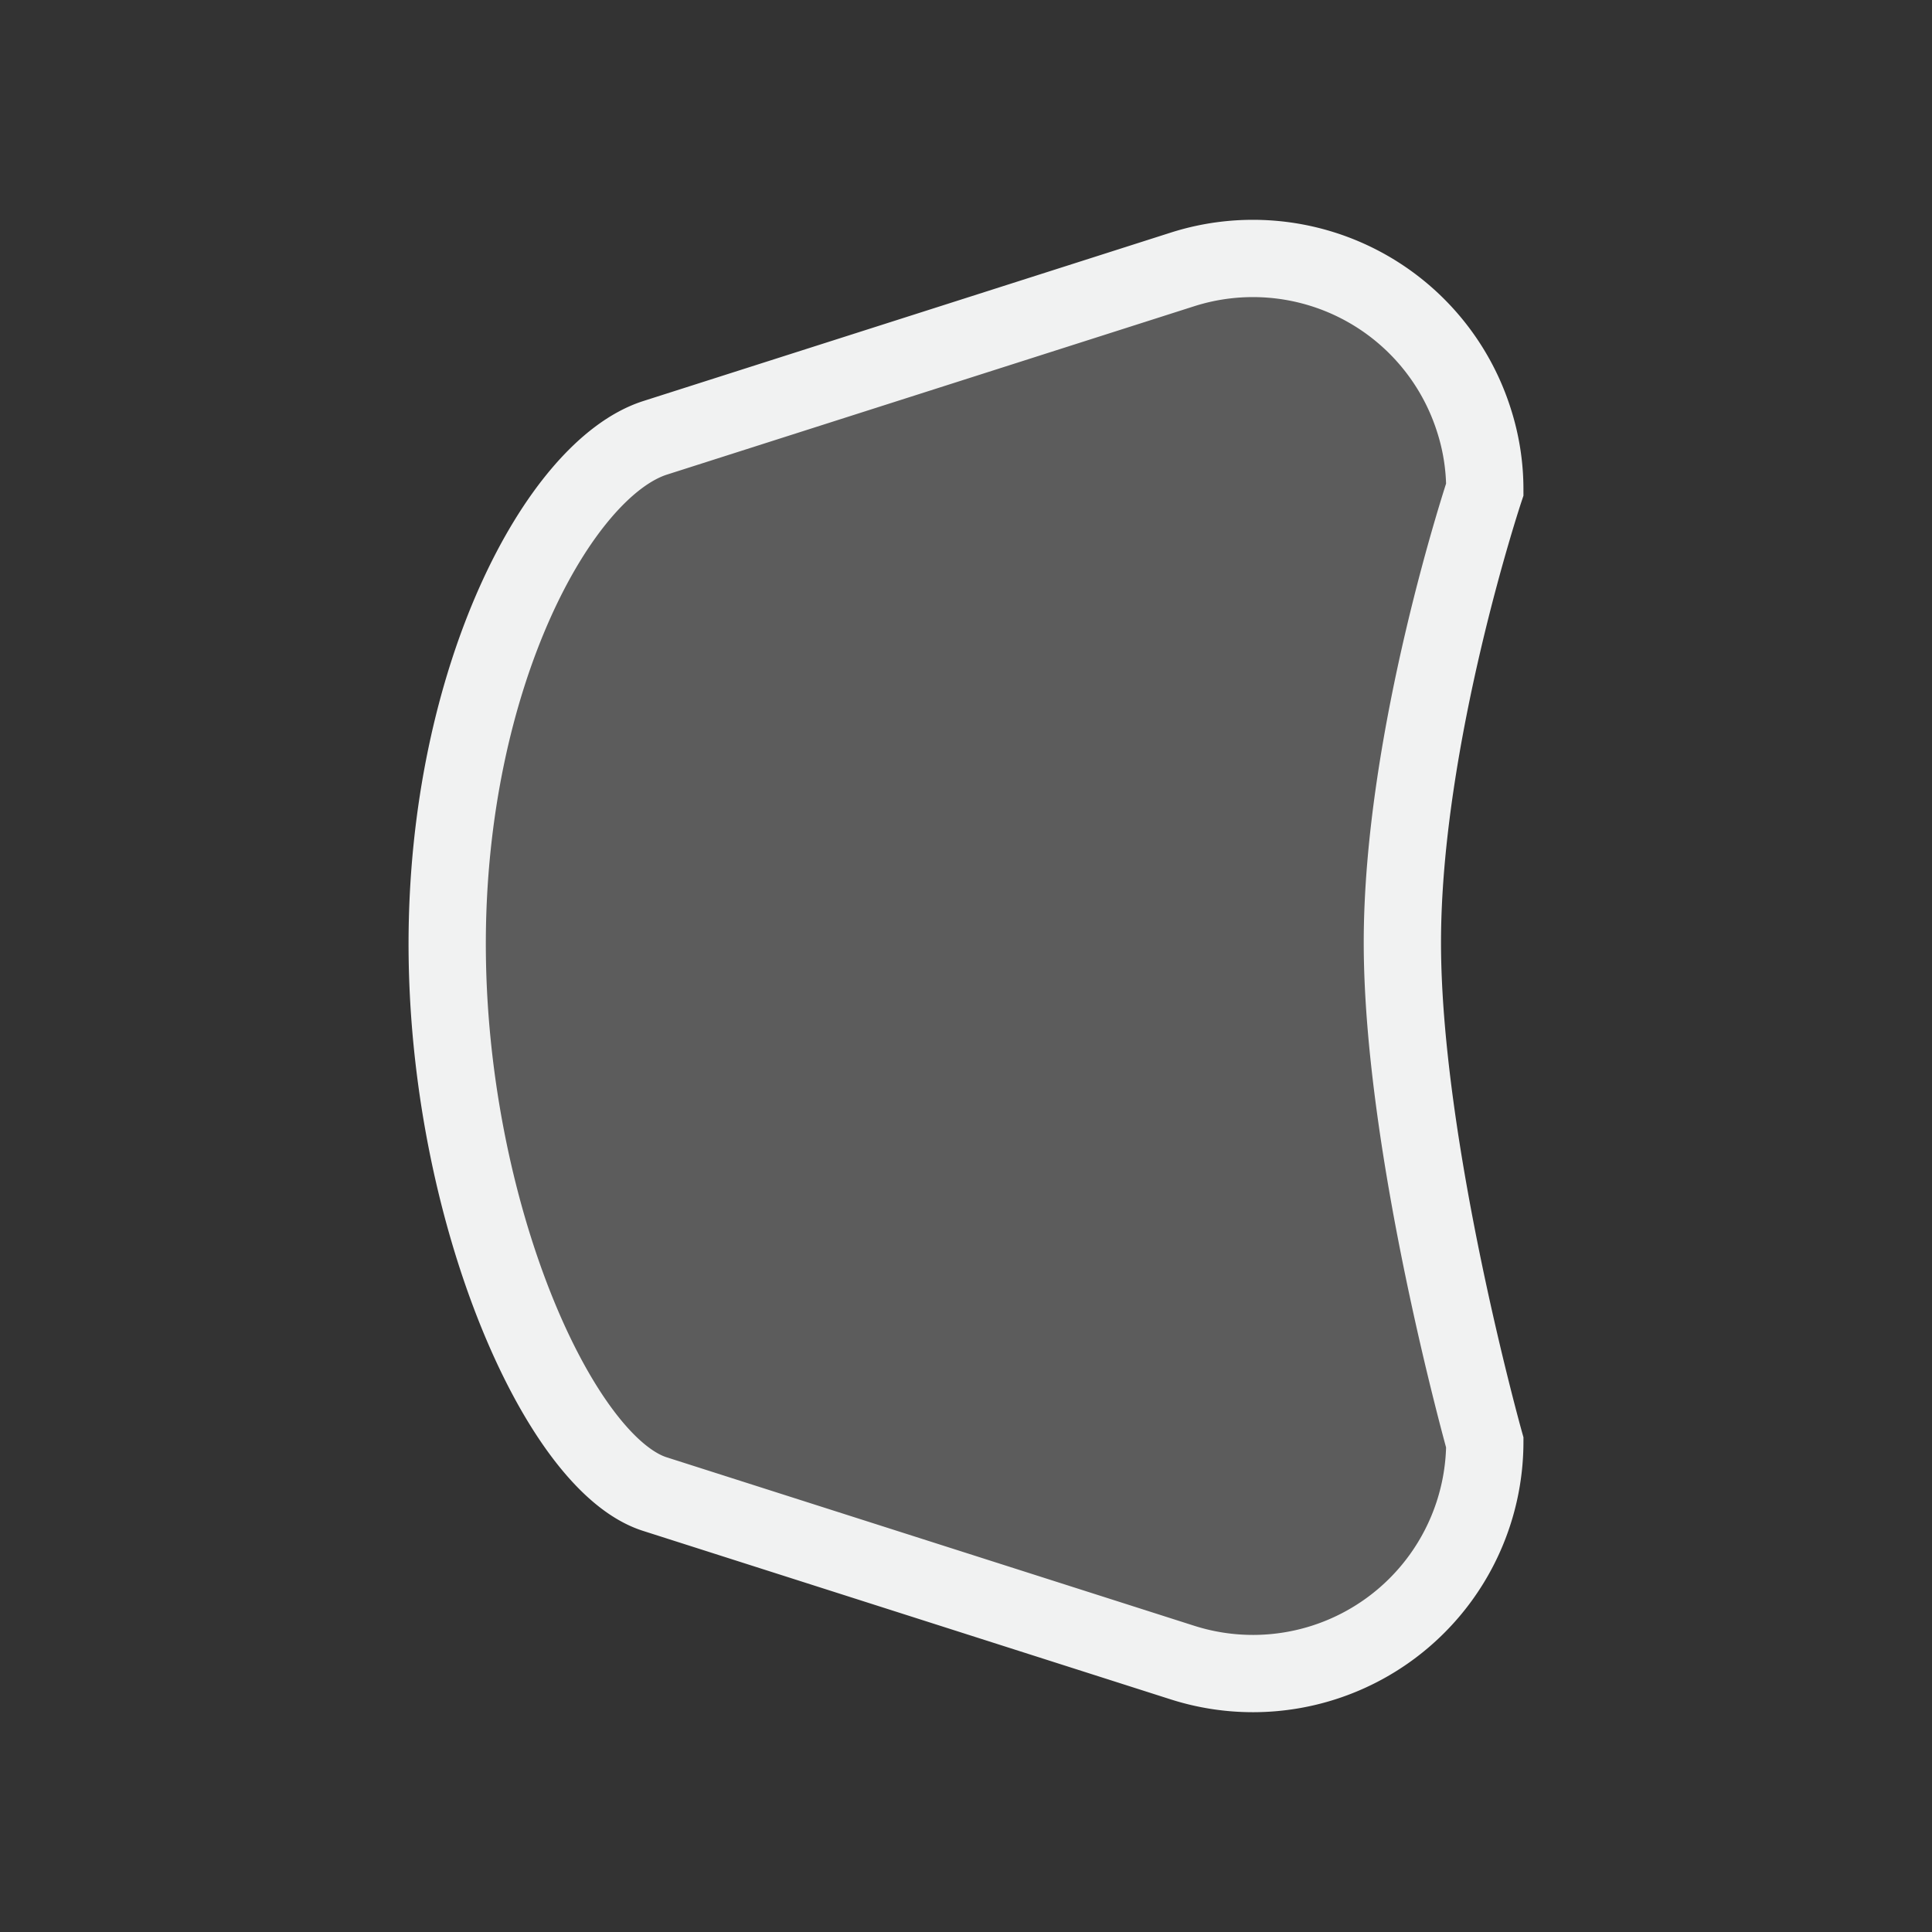 <svg id="Layer_1" data-name="Layer 1" xmlns="http://www.w3.org/2000/svg" viewBox="0 0 75 75"><rect x="0" y="0" width="75" height="75" fill="#333333" stroke="none"/><defs><style>.cls-1{fill:#fff;opacity:0.2;}.cls-2{fill:none;stroke:#f1f2f2;stroke-miterlimit:10;stroke-width:3px;}</style></defs><title>icon</title><path class="cls-1" d="M57.64,19s-3.2,9.6-3.2,17.59S57.64,56,57.64,56A9,9,0,0,1,45.9,64.54L25.42,58c-3.73-1.19-8.06-11-8.06-21.36S21.69,18.21,25.42,17L45.9,10.46a9,9,0,0,1,11.31,5.83A8.77,8.77,0,0,1,57.64,19Z"/><path class="cls-2" d="M57.64,19s-3.2,9.6-3.2,17.59S57.64,56,57.64,56A9,9,0,0,1,45.9,64.54L25.42,58c-3.73-1.19-8.06-11-8.06-21.36S21.69,18.21,25.42,17L45.9,10.46a9,9,0,0,1,11.31,5.83A8.77,8.77,0,0,1,57.64,19Z"/></svg>